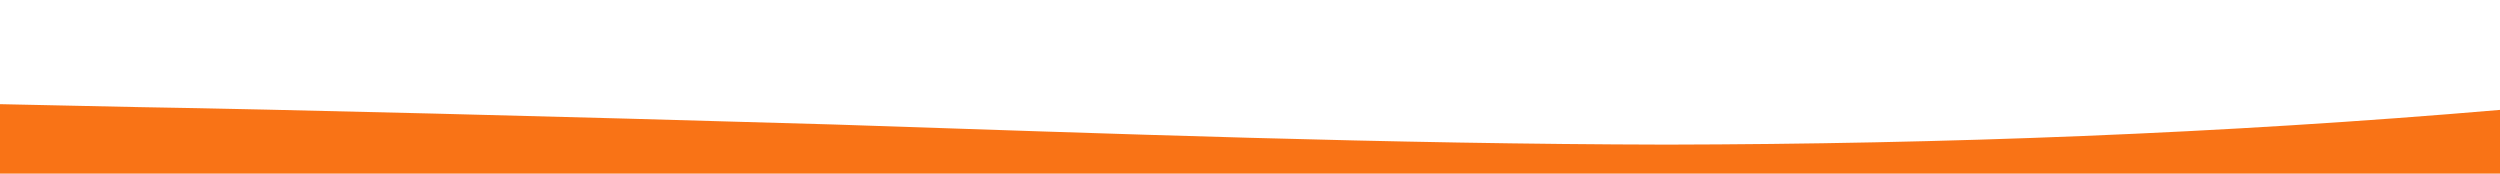 <?xml version="1.0" standalone="no"?>
<svg xmlns:xlink="http://www.w3.org/1999/xlink" id="wave" style="transform:rotate(180deg); transition: 0.3s" viewBox="0 0 1440 100" version="1.1" xmlns="http://www.w3.org/2000/svg"><defs><linearGradient id="sw-gradient-0" x1="0" x2="0" y1="1" y2="0"><stop stop-color="rgba(249, 115, 22, 1)" offset="0%"/><stop stop-color="rgba(249, 115, 22, 1)" offset="100%"/></linearGradient></defs><path style="transform:translate(0, 0px); opacity:1" fill="url(#sw-gradient-0)" d="M0,60L80,61.7C160,63,320,67,480,71.7C640,77,800,83,960,83.3C1120,83,1280,77,1440,63.3C1600,50,1760,30,1920,26.7C2080,23,2240,37,2400,50C2560,63,2720,77,2880,83.3C3040,90,3200,90,3360,83.3C3520,77,3680,63,3840,53.3C4000,43,4160,37,4320,43.3C4480,50,4640,70,4800,80C4960,90,5120,90,5280,81.7C5440,73,5600,57,5760,51.7C5920,47,6080,53,6240,56.7C6400,60,6560,60,6720,63.3C6880,67,7040,73,7200,75C7360,77,7520,73,7680,61.7C7840,50,8000,30,8160,31.7C8320,33,8480,57,8640,68.3C8800,80,8960,80,9120,75C9280,70,9440,60,9600,60C9760,60,9920,70,10080,70C10240,70,10400,60,10560,55C10720,50,10880,50,11040,48.3C11200,47,11360,43,11440,41.7L11520,40L11520,100L11440,100C11360,100,11200,100,11040,100C10880,100,10720,100,10560,100C10400,100,10240,100,10080,100C9920,100,9760,100,9600,100C9440,100,9280,100,9120,100C8960,100,8800,100,8640,100C8480,100,8320,100,8160,100C8000,100,7840,100,7680,100C7520,100,7360,100,7200,100C7040,100,6880,100,6720,100C6560,100,6400,100,6240,100C6080,100,5920,100,5760,100C5600,100,5440,100,5280,100C5120,100,4960,100,4800,100C4640,100,4480,100,4320,100C4160,100,4000,100,3840,100C3680,100,3520,100,3360,100C3200,100,3040,100,2880,100C2720,100,2560,100,2400,100C2240,100,2080,100,1920,100C1760,100,1600,100,1440,100C1280,100,1120,100,960,100C800,100,640,100,480,100C320,100,160,100,80,100L0,100Z"/></svg>